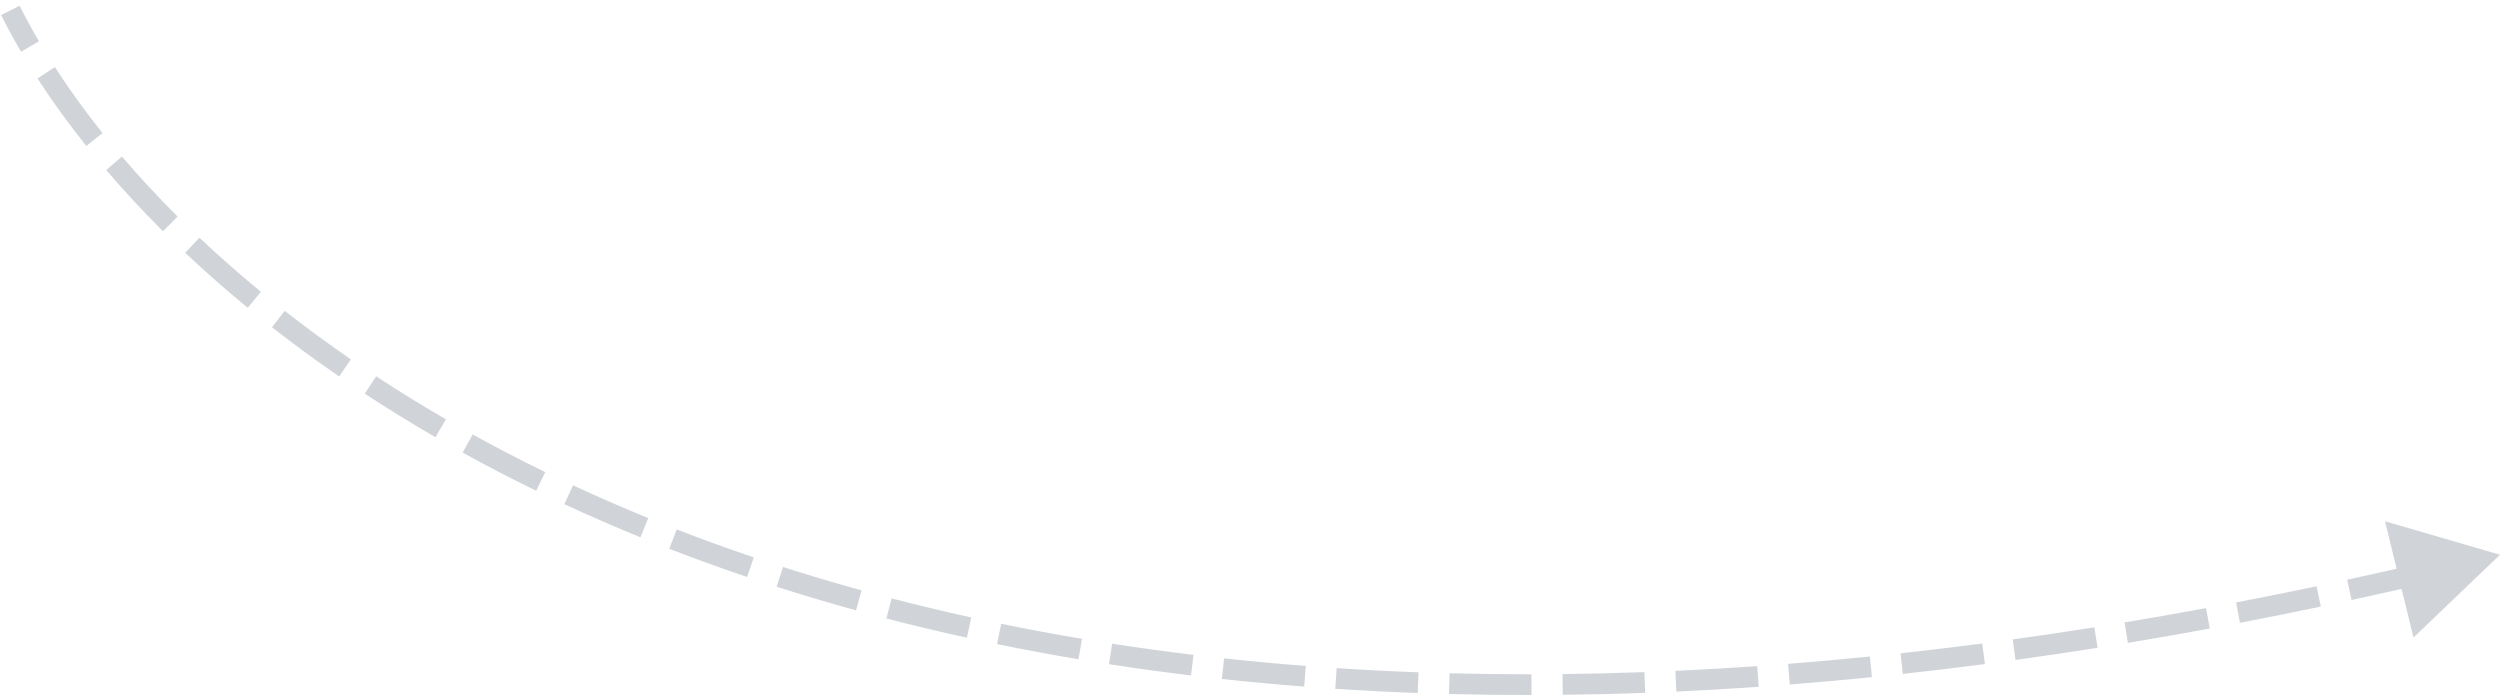 <svg width="241" height="67" viewBox="0 0 241 67" fill="none" xmlns="http://www.w3.org/2000/svg">
<path d="M241 53.476L229.914 50.247L232.66 61.463L241 53.476ZM0.105 1.447C0.682 2.602 1.323 3.784 2.028 4.988L3.754 3.977C3.07 2.81 2.451 1.667 1.895 0.553L0.105 1.447ZM3.612 7.558C4.985 9.681 6.552 11.861 8.319 14.072L9.882 12.823C8.155 10.662 6.627 8.537 5.292 6.472L3.612 7.558ZM10.235 16.39C11.905 18.345 13.729 20.317 15.711 22.293L17.123 20.876C15.178 18.938 13.39 17.004 11.756 15.091L10.235 16.39ZM17.853 24.369C19.734 26.144 21.744 27.917 23.885 29.675L25.155 28.13C23.048 26.4 21.073 24.658 19.225 22.914L17.853 24.369ZM26.215 31.542C28.264 33.144 30.423 34.73 32.696 36.292L33.829 34.644C31.589 33.105 29.463 31.543 27.447 29.967L26.215 31.542ZM35.164 37.949C37.339 39.375 39.611 40.778 41.981 42.15L42.983 40.419C40.645 39.066 38.404 37.682 36.261 36.276L35.164 37.949ZM44.601 43.631C46.877 44.888 49.239 46.116 51.689 47.31L52.565 45.512C50.146 44.333 47.814 43.121 45.568 41.88L44.601 43.631ZM54.402 48.601C56.769 49.7 59.215 50.767 61.739 51.797L62.494 49.945C59.999 48.927 57.583 47.873 55.244 46.787L54.402 48.601ZM64.514 52.901C66.946 53.845 69.449 54.754 72.023 55.624L72.664 53.729C70.117 52.868 67.642 51.969 65.237 51.036L64.514 52.901ZM74.867 56.56C77.354 57.357 79.905 58.118 82.521 58.839L83.053 56.911C80.463 56.197 77.938 55.444 75.477 54.656L74.867 56.56ZM85.448 59.622C87.976 60.278 90.563 60.898 93.209 61.477L93.637 59.524C91.016 58.949 88.454 58.336 85.95 57.686L85.448 59.622ZM96.112 62.092C98.677 62.617 101.296 63.105 103.97 63.554L104.3 61.582C101.65 61.137 99.054 60.653 96.513 60.133L96.112 62.092ZM106.905 64.027C109.492 64.427 112.128 64.79 114.814 65.114L115.054 63.128C112.389 62.807 109.775 62.447 107.211 62.05L106.905 64.027ZM117.787 65.454C120.387 65.736 123.033 65.981 125.725 66.189L125.879 64.195C123.207 63.989 120.582 63.745 118.002 63.466L117.787 65.454ZM128.722 66.403C131.33 66.574 133.98 66.71 136.673 66.808L136.746 64.809C134.072 64.712 131.441 64.577 128.853 64.407L128.722 66.403ZM139.683 66.902C142.294 66.97 144.945 67.003 147.635 67L147.633 65C144.96 65.003 142.328 64.97 139.735 64.903L139.683 66.902ZM150.648 66.981C153.26 66.952 155.908 66.89 158.593 66.792L158.52 64.793C155.852 64.89 153.22 64.953 150.626 64.981L150.648 66.981ZM161.601 66.668C164.211 66.549 166.856 66.396 169.536 66.21L169.397 64.215C166.733 64.4 164.104 64.551 161.51 64.67L161.601 66.668ZM172.53 65.988C175.139 65.784 177.78 65.547 180.454 65.278L180.254 63.288C177.594 63.556 174.968 63.791 172.374 63.994L172.53 65.988ZM183.429 64.965C186.037 64.681 188.676 64.365 191.346 64.017L191.087 62.033C188.431 62.38 185.807 62.694 183.212 62.977L183.429 64.965ZM194.295 63.621C196.904 63.26 199.542 62.869 202.209 62.447L201.896 60.471C199.242 60.892 196.617 61.281 194.021 61.64L194.295 63.621ZM205.128 61.974C207.733 61.542 210.365 61.081 213.024 60.589L212.661 58.622C210.013 59.112 207.393 59.571 204.801 60.001L205.128 61.974ZM215.931 60.041C218.504 59.547 221.103 59.024 223.727 58.473L223.316 56.516C220.703 57.065 218.116 57.585 215.554 58.077L215.931 60.041ZM226.691 57.84C229.236 57.288 231.805 56.708 234.398 56.101L233.942 54.154C231.359 54.759 228.801 55.336 226.267 55.885L226.691 57.84Z" fill="#D0D4D9"/>
</svg>
